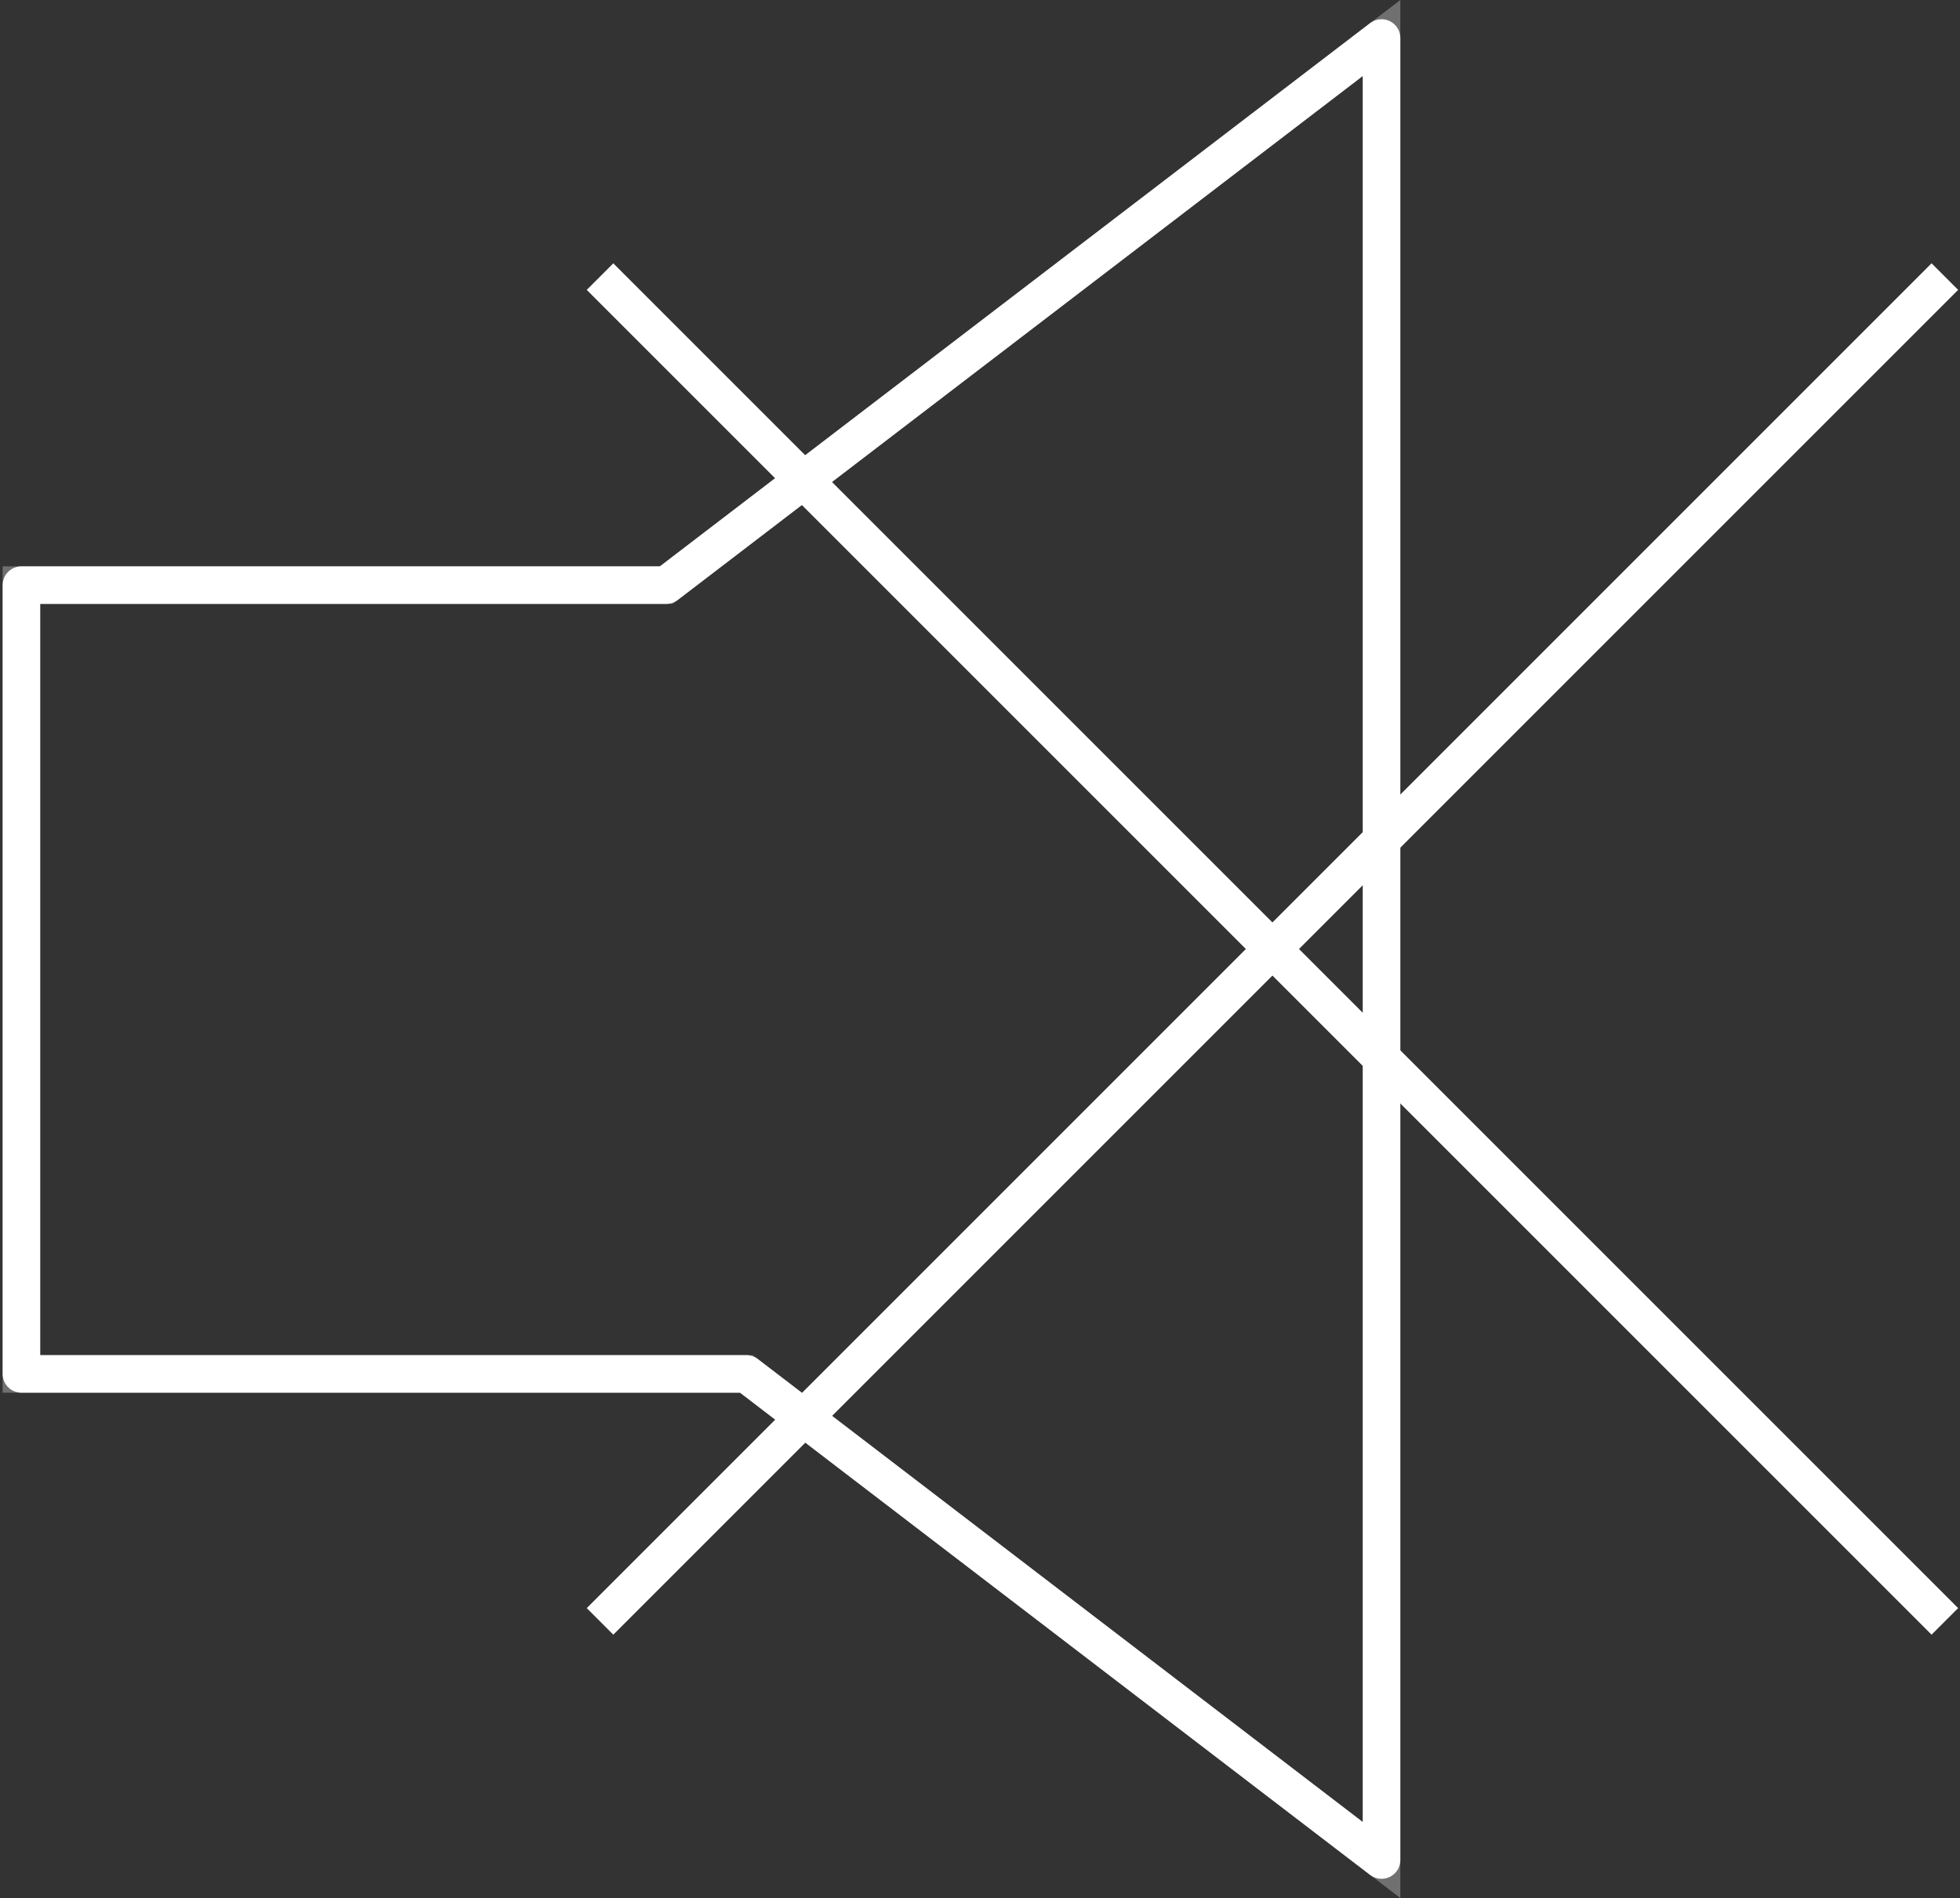 <svg xmlns="http://www.w3.org/2000/svg" xmlns:xlink="http://www.w3.org/1999/xlink" width="52.18" height="50.532" viewBox="0 0 52.18 50.532"><rect x="0" y="0" width="52.18" height="50.532" fill="#333333" stroke="none"/><defs><clipPath id="a"><rect width="52.18" height="49.648" fill="none" stroke="#fff" stroke-width="1"/></clipPath></defs><g transform="translate(0 0.442)"><path d="M46.21,10,27.167,24.566H10v21H29.3L46.21,58.508Z" transform="translate(-9.43 -9.43)" fill="none" stroke="#707070" stroke-width="1"/><g clip-path="url(#a)"><path d="M46.21,10,27.167,24.566H10v21H29.3L46.21,58.508Z" transform="translate(-9.43 -9.43)" fill="none" stroke="#fff" stroke-linejoin="round" stroke-width="1"/><line y1="35.803" x2="35.803" transform="translate(15.974 6.922)" fill="none" stroke="#fff" stroke-linejoin="round" stroke-width="1"/><line x1="35.803" y1="35.803" transform="translate(15.974 6.922)" fill="none" stroke="#fff" stroke-linejoin="round" stroke-width="1"/></g></g></svg>